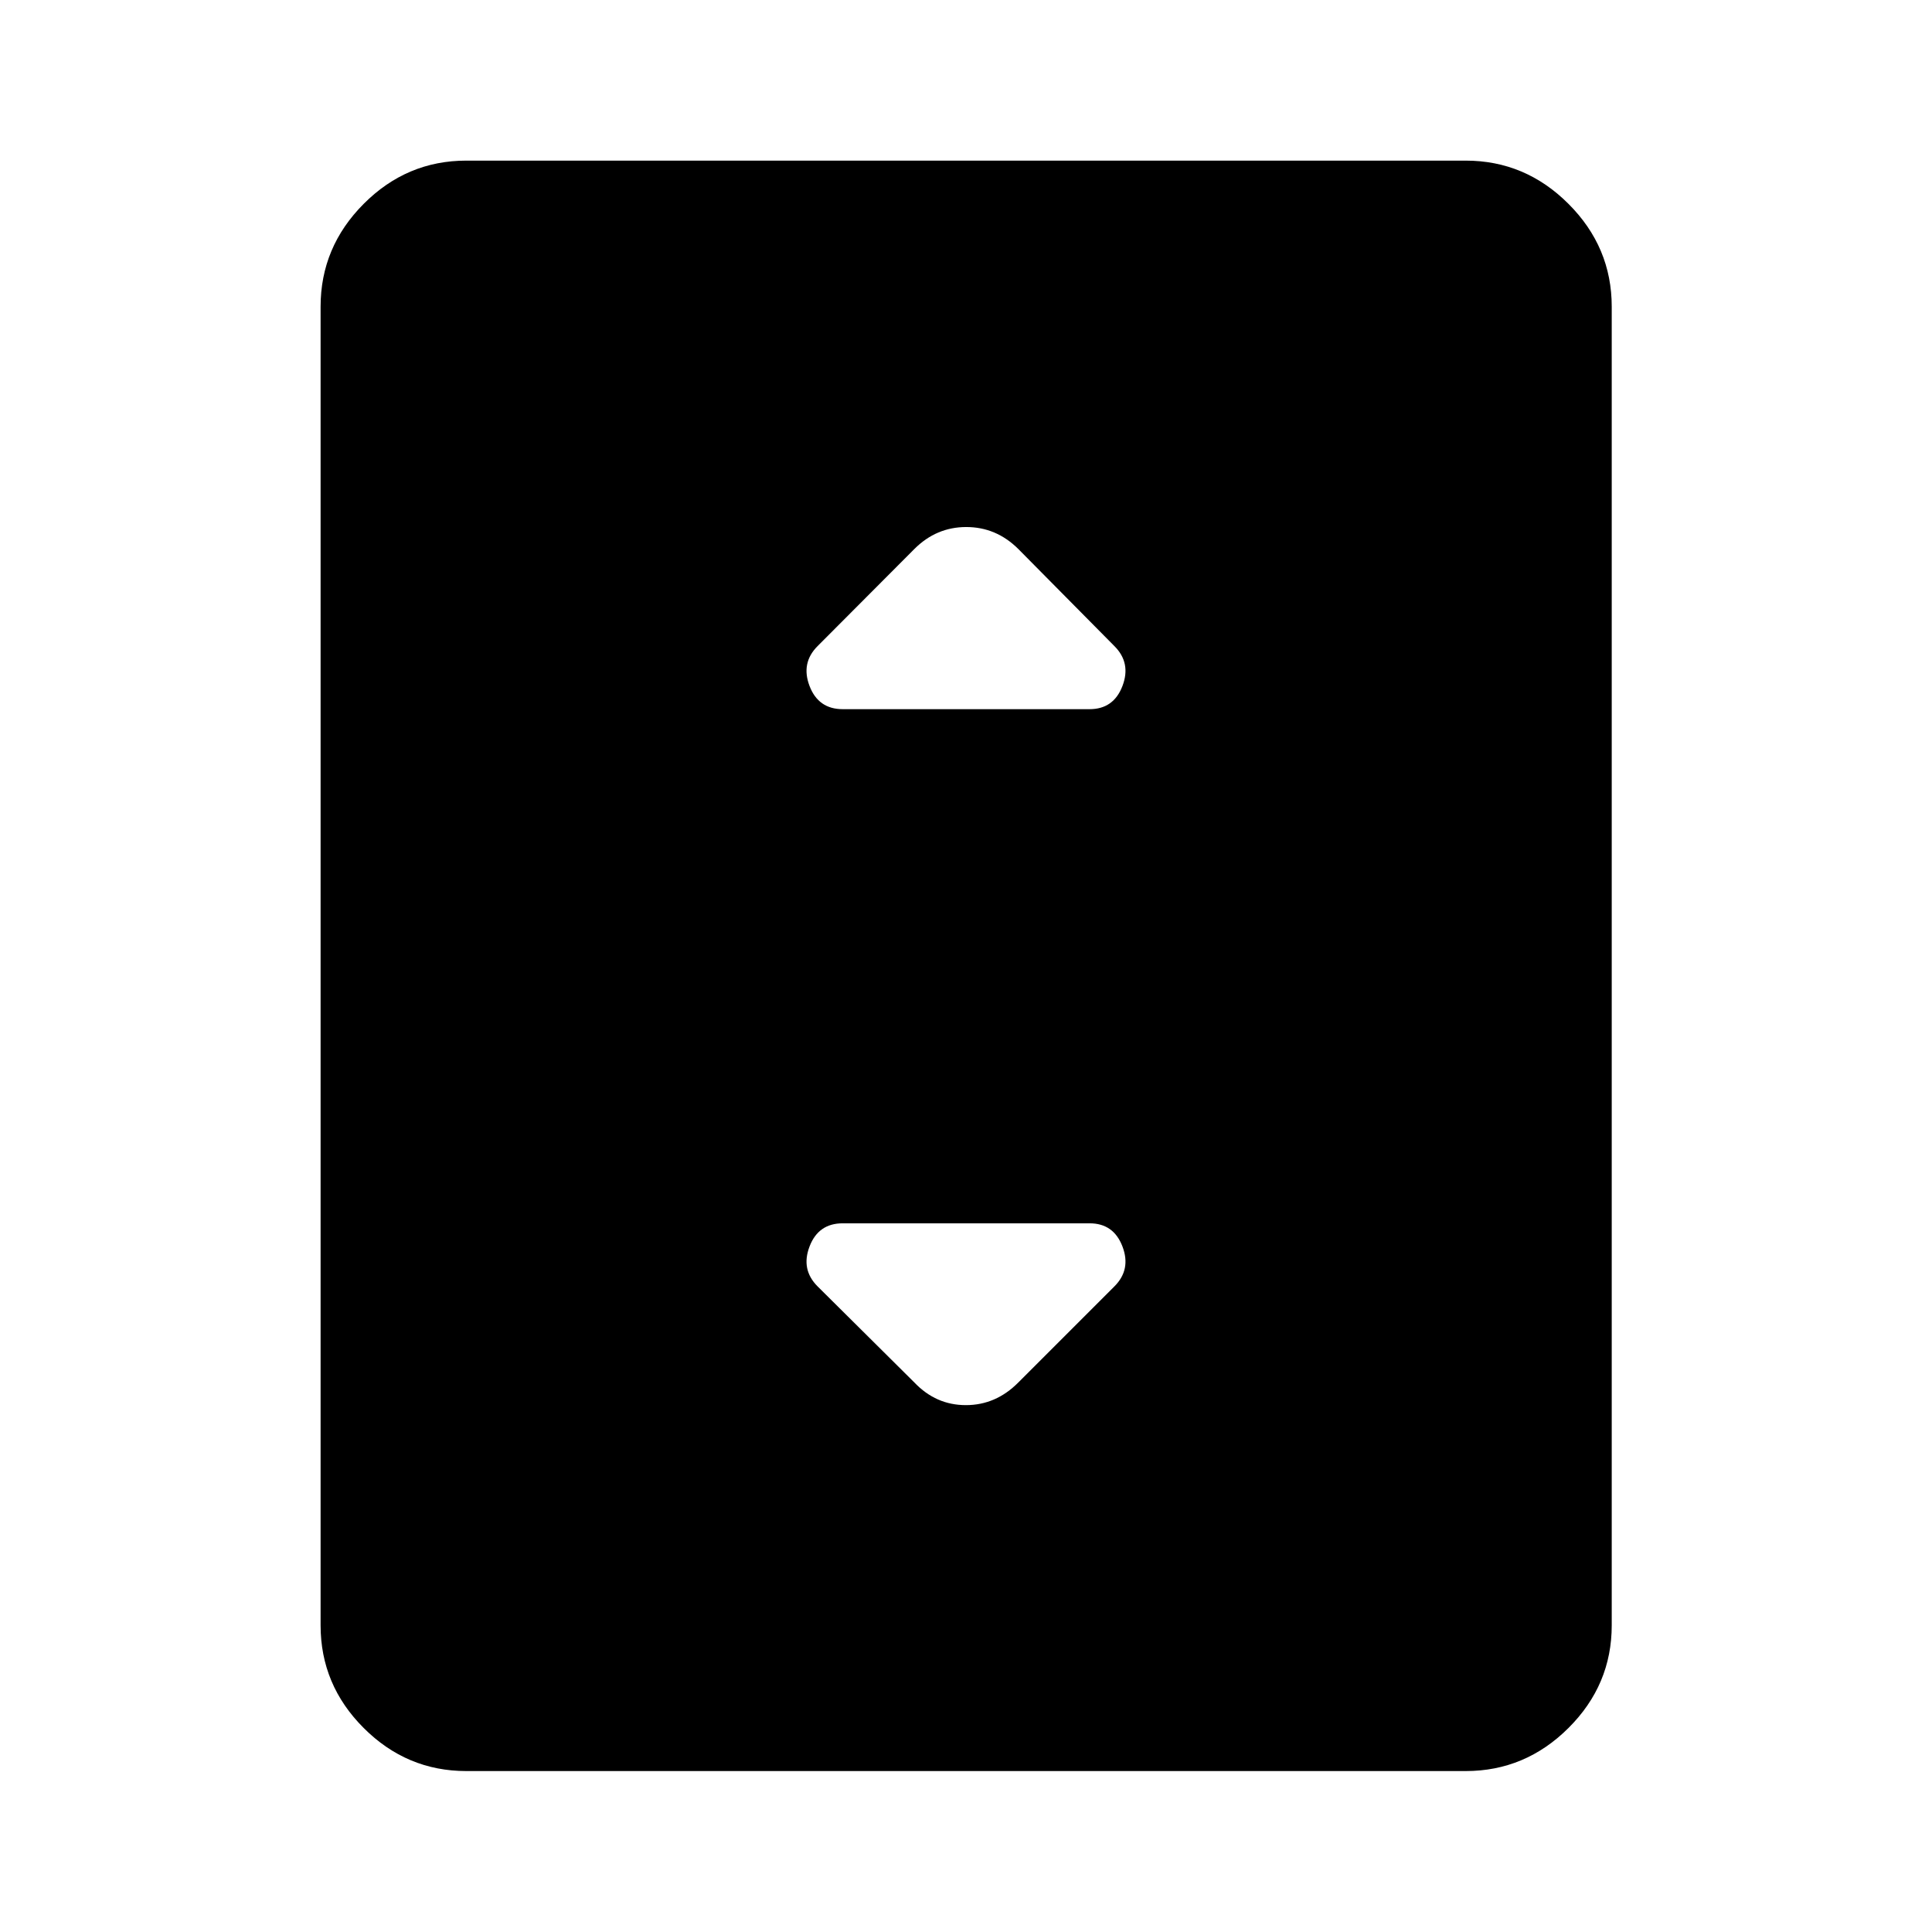 <svg xmlns="http://www.w3.org/2000/svg" height="40" viewBox="0 -960 960 960" width="40"><path d="M231.72-79.97q-29.61 0-51.01-21.41-21.41-21.4-21.41-51.01v-655.22q0-29.61 21.41-51.09 21.4-21.49 51.01-21.49h496.56q29.61 0 51.09 21.49 21.49 21.48 21.49 51.09v655.22q0 29.61-21.49 51.01-21.48 21.41-51.09 21.41H231.72Zm187.02-527.65h122.68q11.91 0 16.31-11.48 4.4-11.47-3.97-19.84l-47.83-48.33q-10.95-10.85-25.81-10.85t-25.77 10.91l-48.11 48.27q-8.37 8.37-3.97 19.84 4.4 11.48 16.47 11.48Zm87.19 334.63 47.83-47.83q8.37-8.37 3.97-19.84-4.4-11.48-16.31-11.48H418.74q-12.07 0-16.47 11.48-4.4 11.47 3.97 19.84l48.17 47.83q10.67 11.19 25.53 11.19 14.86 0 25.99-11.19Z"/></svg>